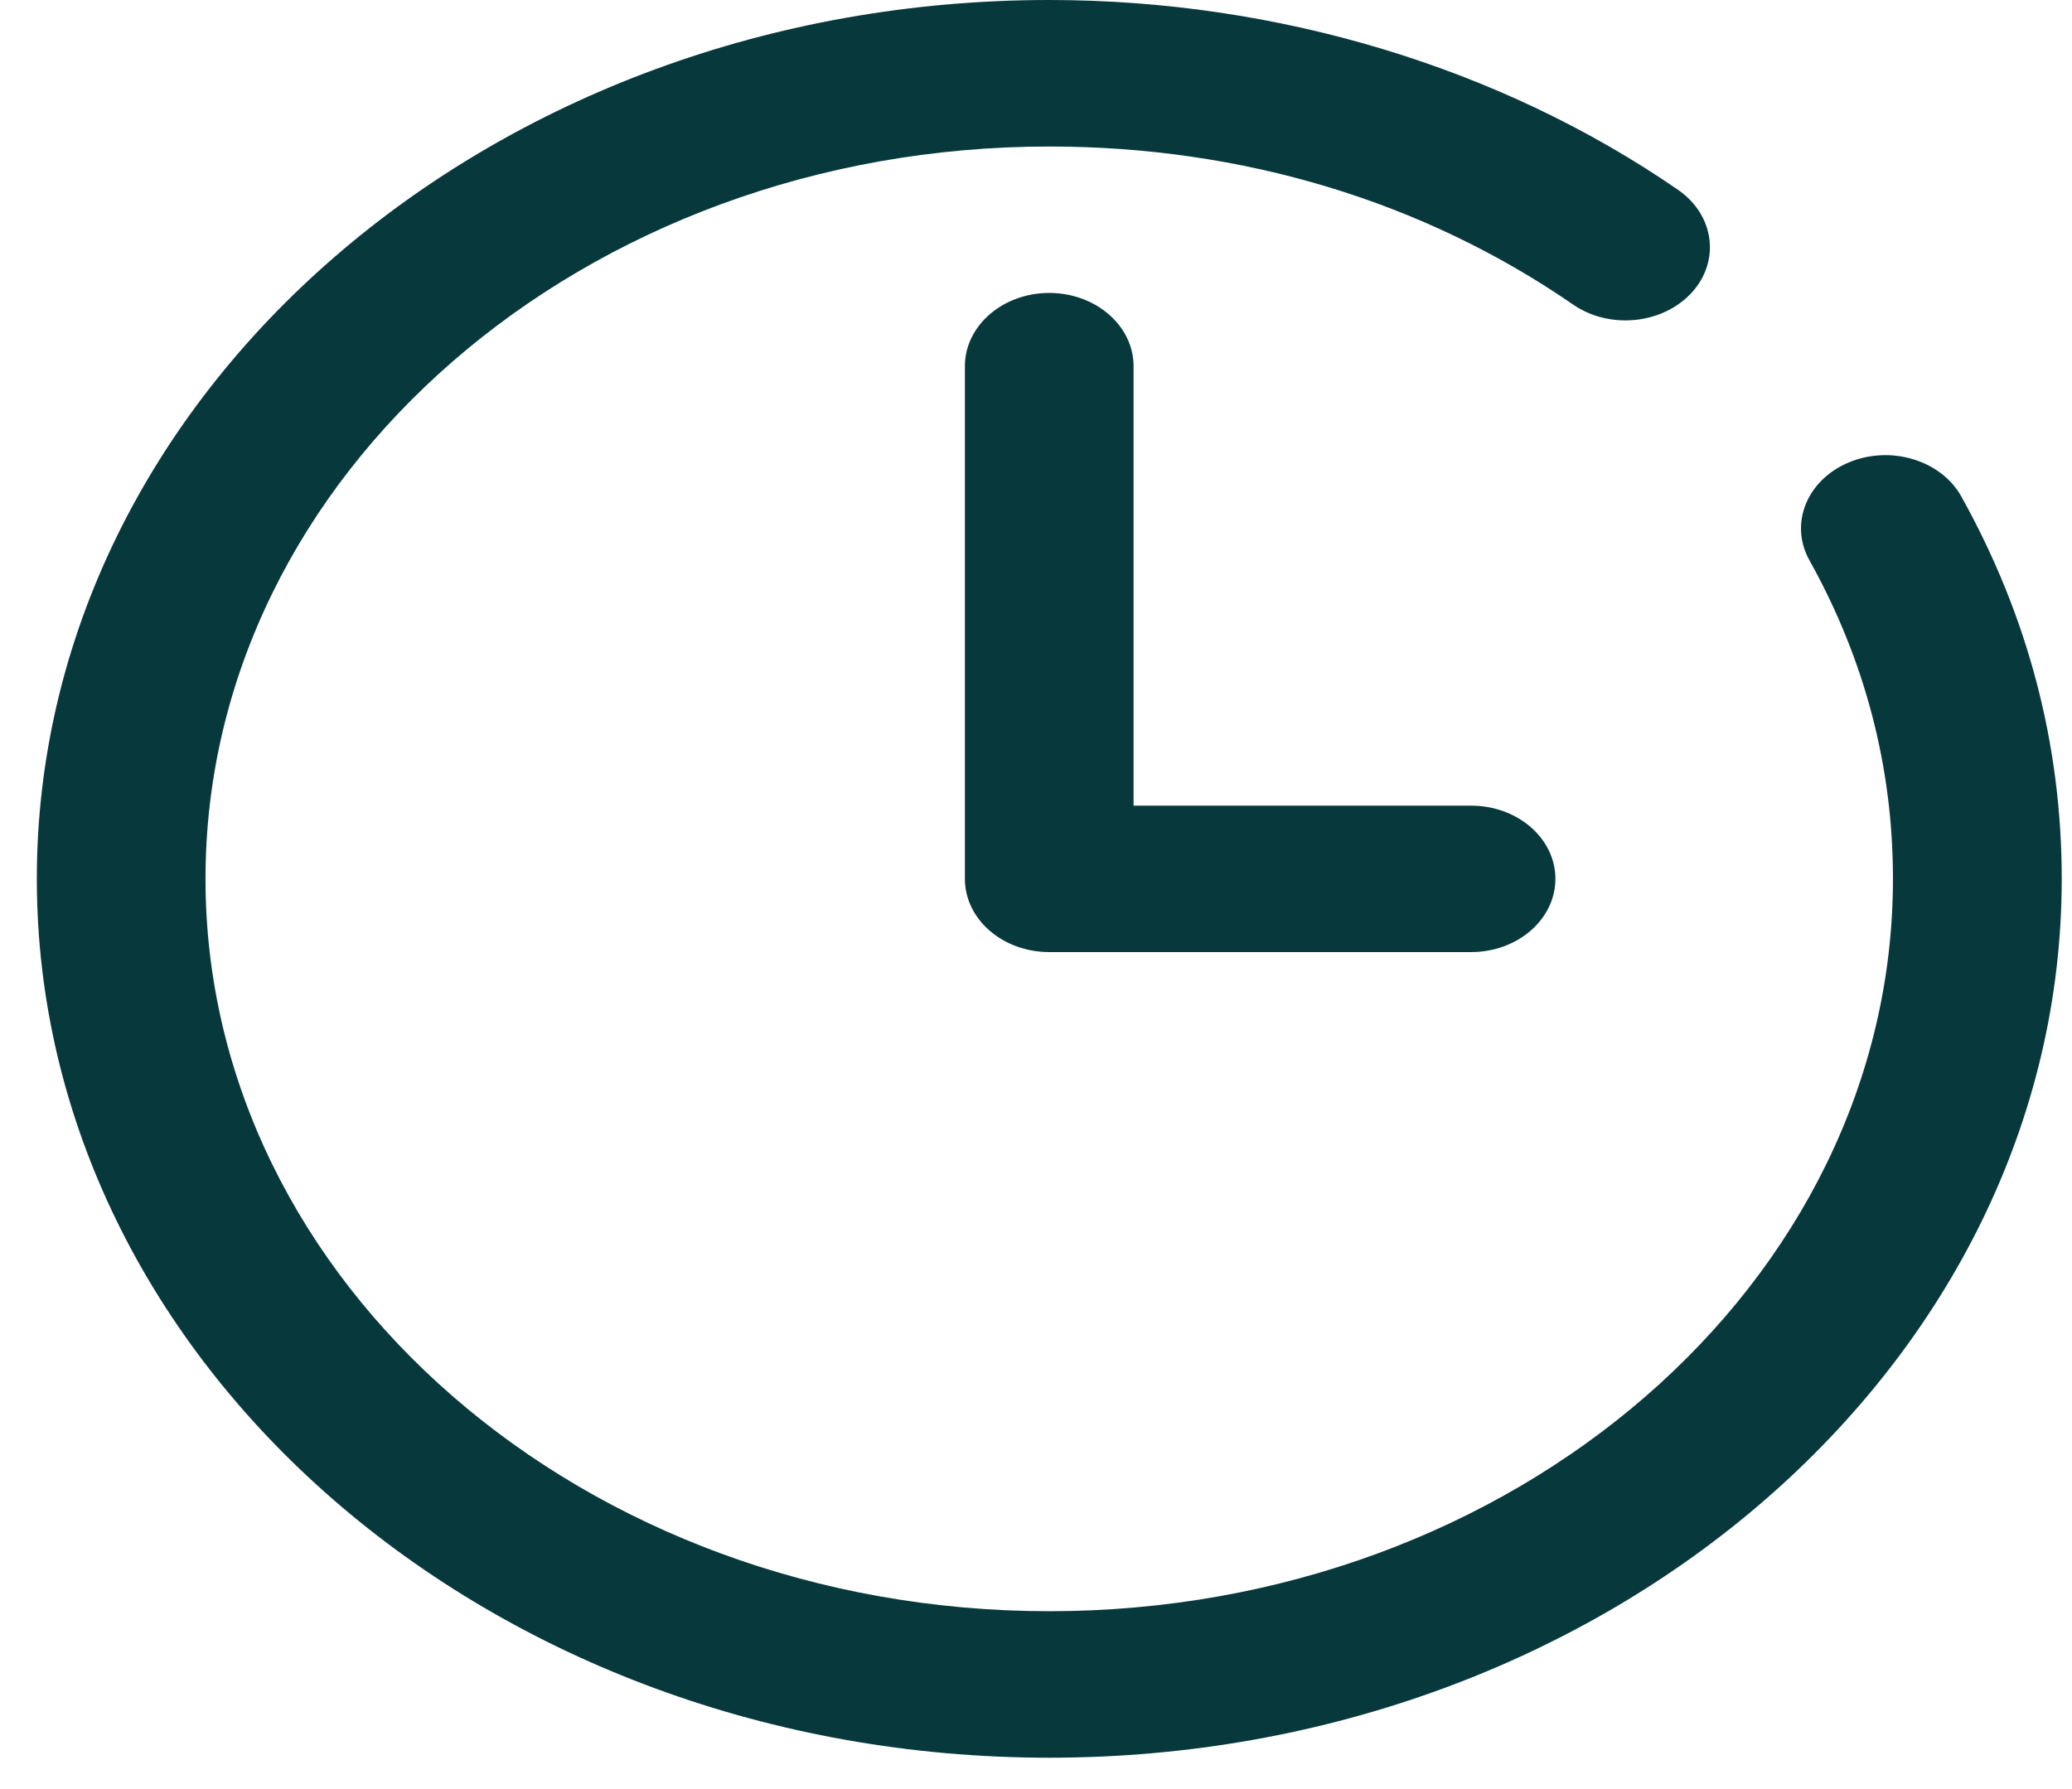 <svg width="22" height="19" viewBox="0 0 22 19" fill="none" xmlns="http://www.w3.org/2000/svg">
<path d="M19.628 4.912C19.183 5.099 18.997 5.564 19.212 5.95C19.801 7.006 20.099 8.144 20.099 9.333C20.099 13.622 16.08 17.111 11.141 17.111C6.201 17.111 2.182 13.622 2.182 9.333C2.182 5.045 6.201 1.556 11.141 1.556C13.188 1.556 15.11 2.136 16.702 3.234C17.088 3.501 17.652 3.445 17.961 3.109C18.269 2.773 18.204 2.283 17.817 2.016C15.932 0.716 13.562 0 11.141 0C5.213 0 0.391 4.187 0.391 9.333C0.391 14.479 5.213 18.667 11.141 18.667C17.068 18.667 21.891 14.479 21.891 9.333C21.891 7.907 21.532 6.541 20.825 5.273C20.61 4.886 20.072 4.724 19.628 4.912Z" fill="#07393C"/>
<path d="M11.14 3.111C10.646 3.111 10.245 3.46 10.245 3.889V9.333C10.245 9.763 10.646 10.111 11.14 10.111H15.62C16.114 10.111 16.515 9.763 16.515 9.333C16.515 8.904 16.114 8.556 15.62 8.556H12.036V3.889C12.036 3.46 11.635 3.111 11.14 3.111Z" fill="#07393C"/>
</svg>
